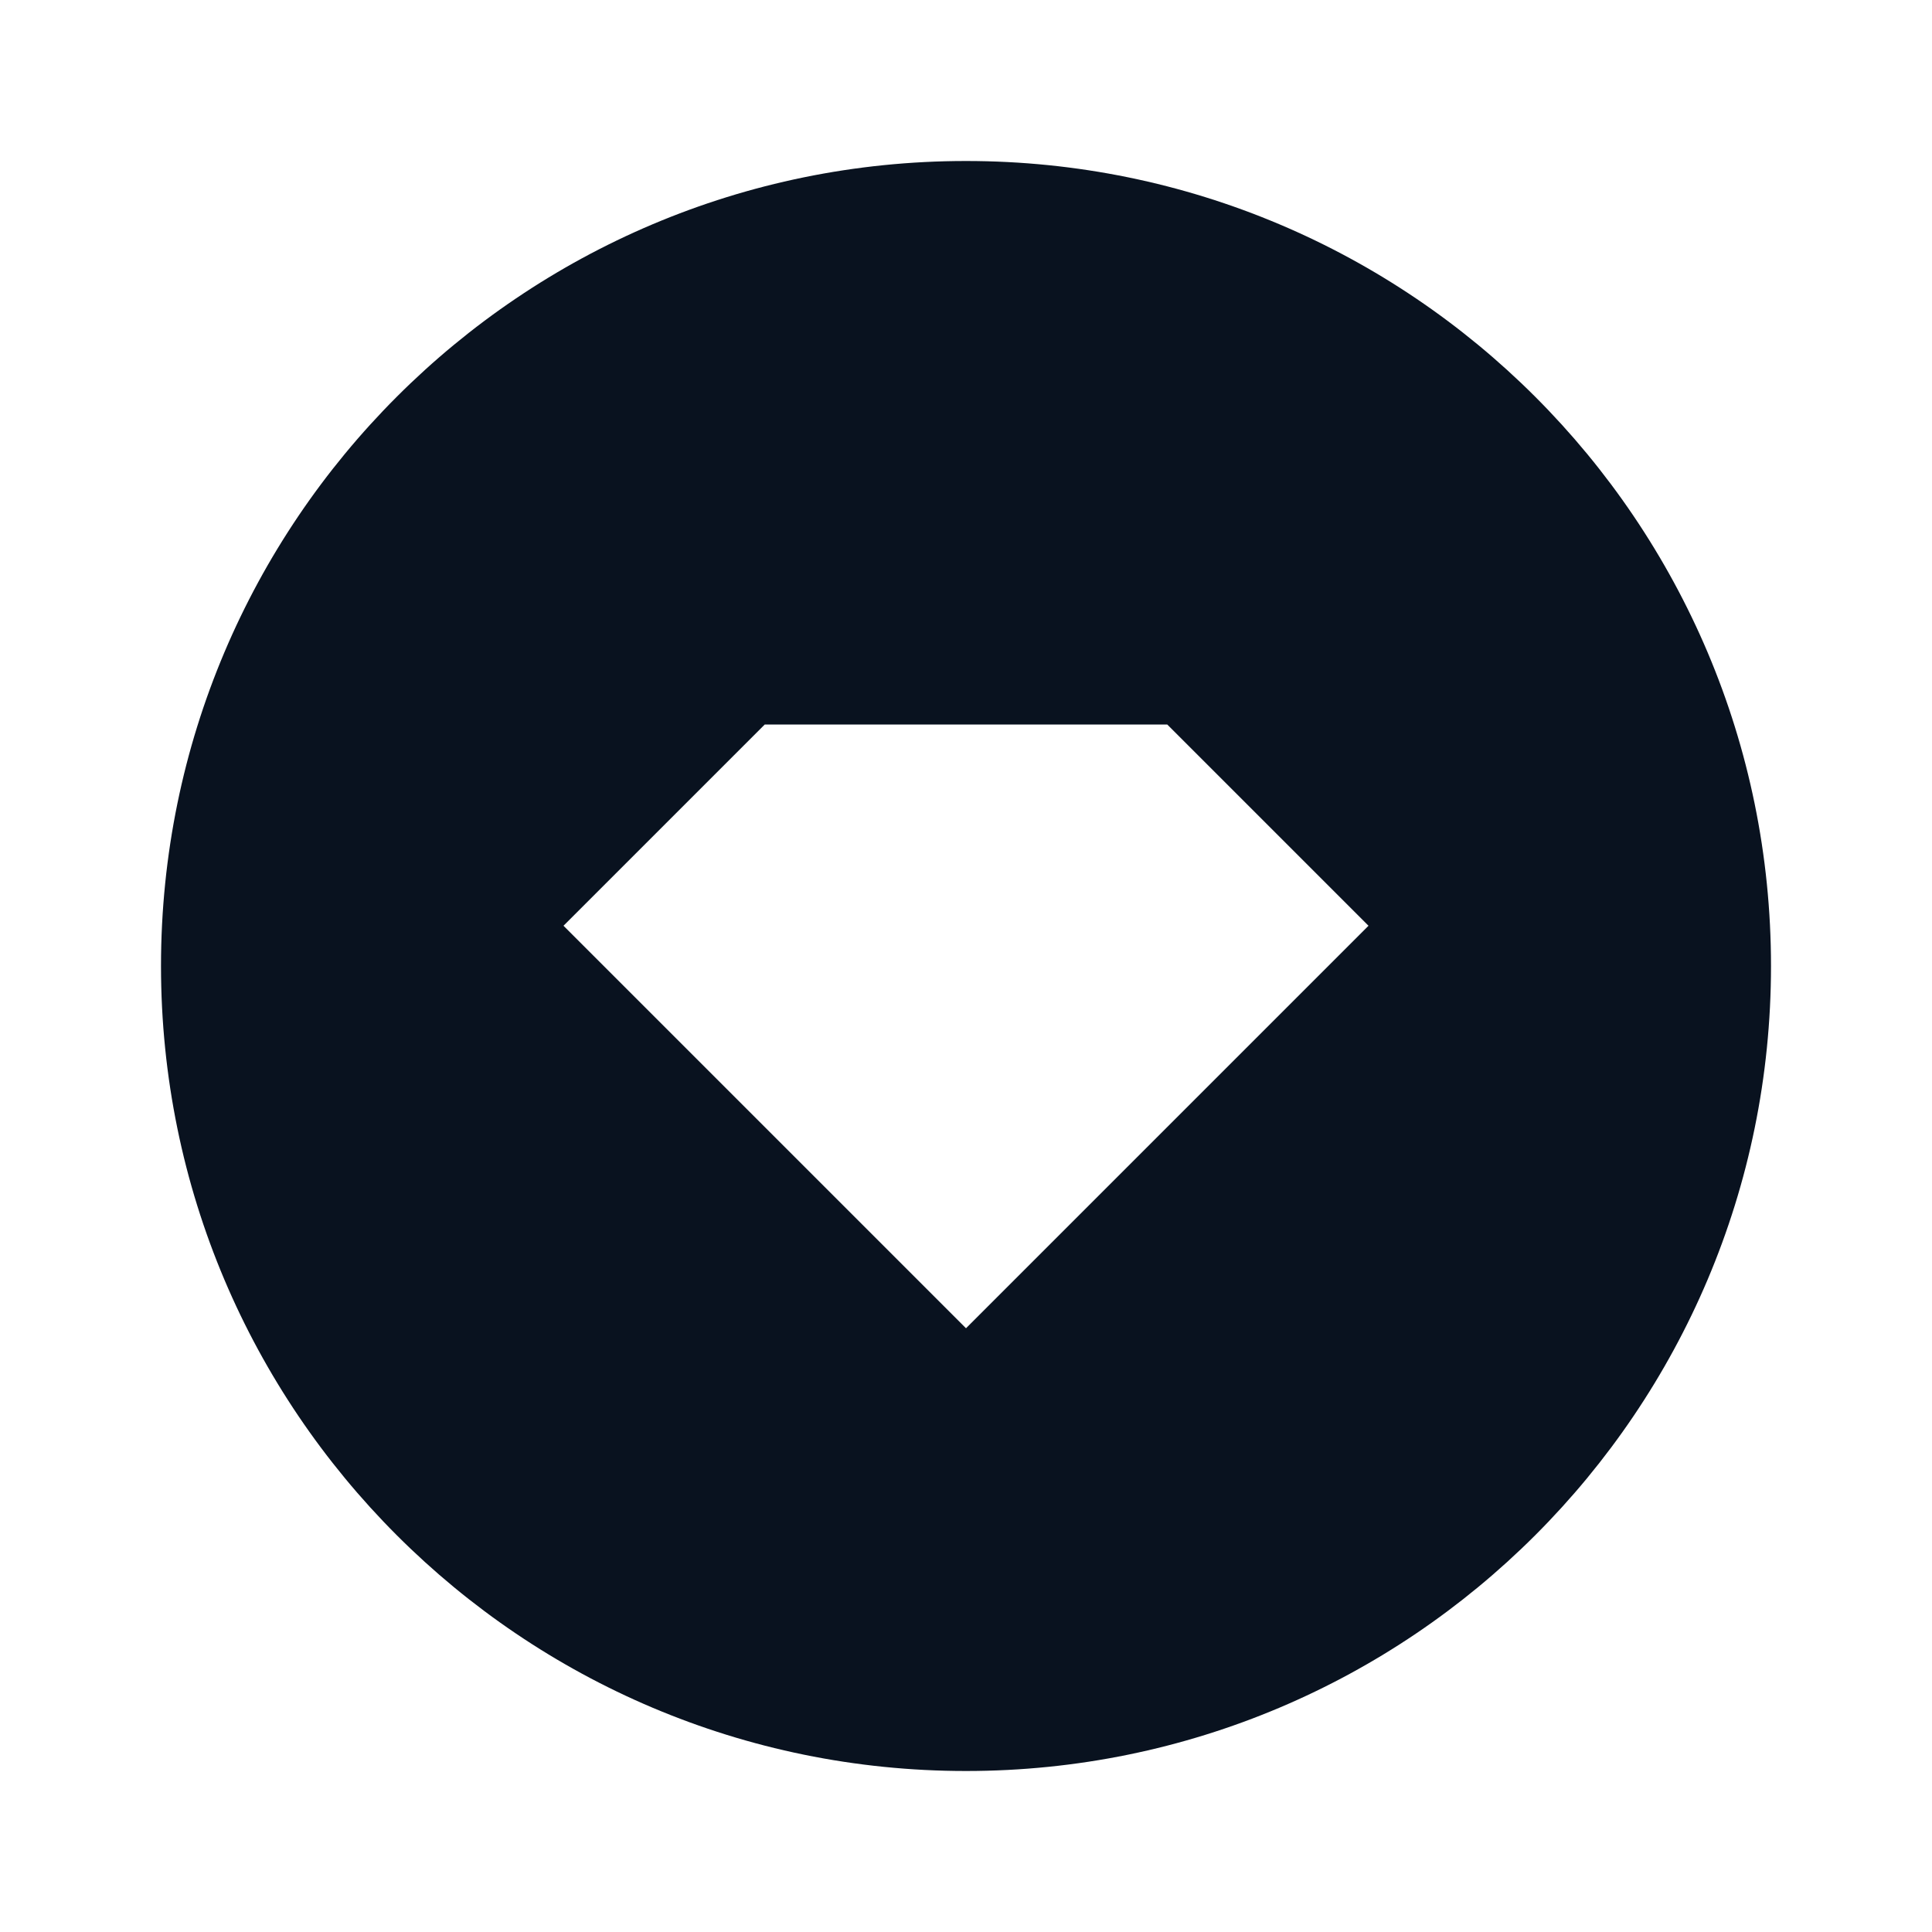<svg width="24" height="24" viewBox="0 0 24 24" fill="none" xmlns="http://www.w3.org/2000/svg">
<g clip-path="url(#clip0_11_47214)">
<path d="M12 22C6.477 22 2 17.523 2 12C2 6.477 6.477 2 12 2C17.523 2 22 6.477 22 12C22 17.523 17.523 22 12 22ZM9.5 9L7 11.5L12 16.5L17 11.5L14.5 9H9.5Z" fill="#09121F"/>
</g>
<defs>
<clipPath id="clip0_11_47214">
<rect width="24" height="24" fill="white"/>
</clipPath>
</defs>
</svg>
